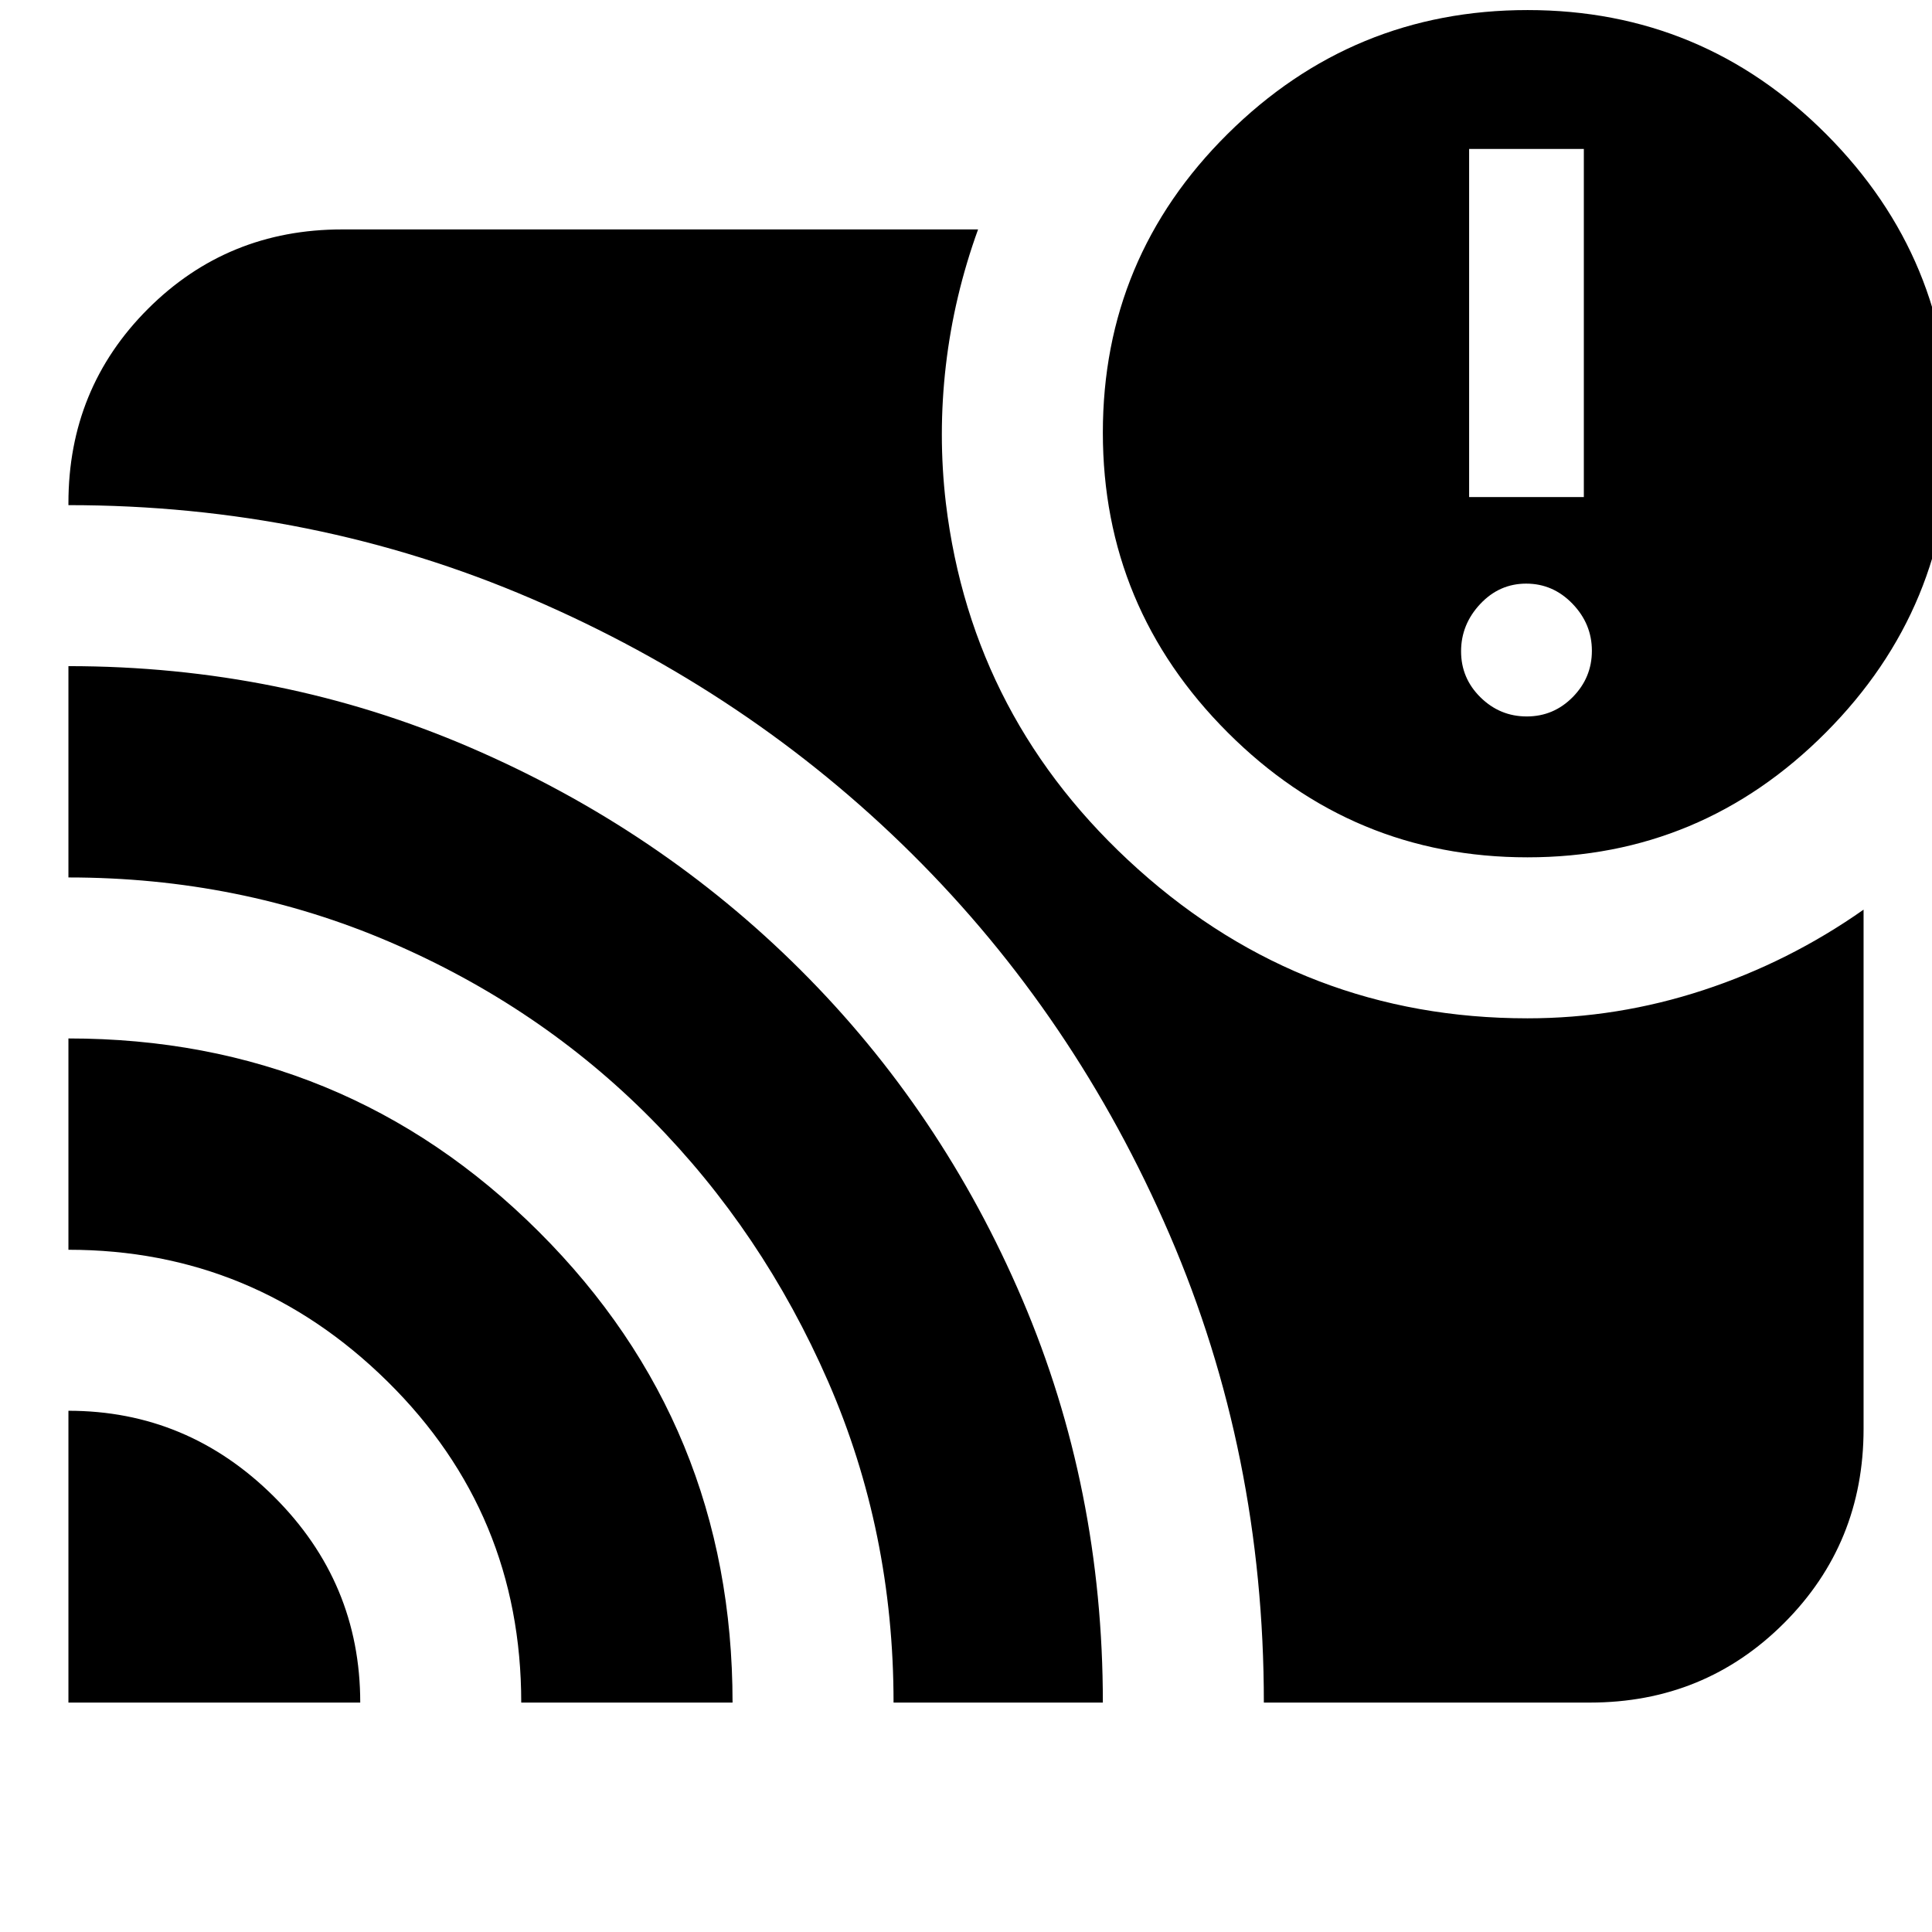 <svg xmlns="http://www.w3.org/2000/svg" height="24" viewBox="0 -960 960 960" width="24"><path d="M34-259q59.25 0 102.13 42.67Q179-173.67 179-114H34v-145Zm0-185q137.46 0 233.73 96.02Q364-251.95 364-114H259q0-94-66.41-159.5T34-339v-105Zm0-185q105.95 0 199.76 40.47 93.81 40.47 164.03 110.5Q468-408 508-314.29q40 93.7 40 200.29H444q0-85-32.5-159.5t-87.81-130.43q-55.3-55.93-130-88Q119-524 34-524v-105Zm594 515q0-124-46.89-232.65-46.9-108.65-127.92-189.02-81.03-80.38-189.11-126.85Q156-709 34-709v-1q0-57 39.5-96.5T170-846h316q-12 33.14-16 67.57-4 34.43 0 68.43 13 108 95.61 182 82.6 74 193.39 74 44.72 0 87.36-14T926-508v258q0 57-39.5 96.5T790-114H628Zm131-420q-86.95 0-148.97-62.04-62.03-62.04-62.03-149 0-86.96 62.04-148.46 62.04-61.5 149-61.5 86.96 0 148.46 61.73Q969-831.53 969-745q0 86.95-61.73 148.97Q845.53-534 759-534Zm-.36-70q13.36 0 22.86-9.64 9.5-9.65 9.5-23 0-13.36-9.64-23.36-9.65-10-23-10-13.36 0-22.86 10.14-9.5 10.15-9.5 23.5 0 13.36 9.64 22.86 9.65 9.5 23 9.5ZM730-713h57v-173h-57v173Z"/></svg>